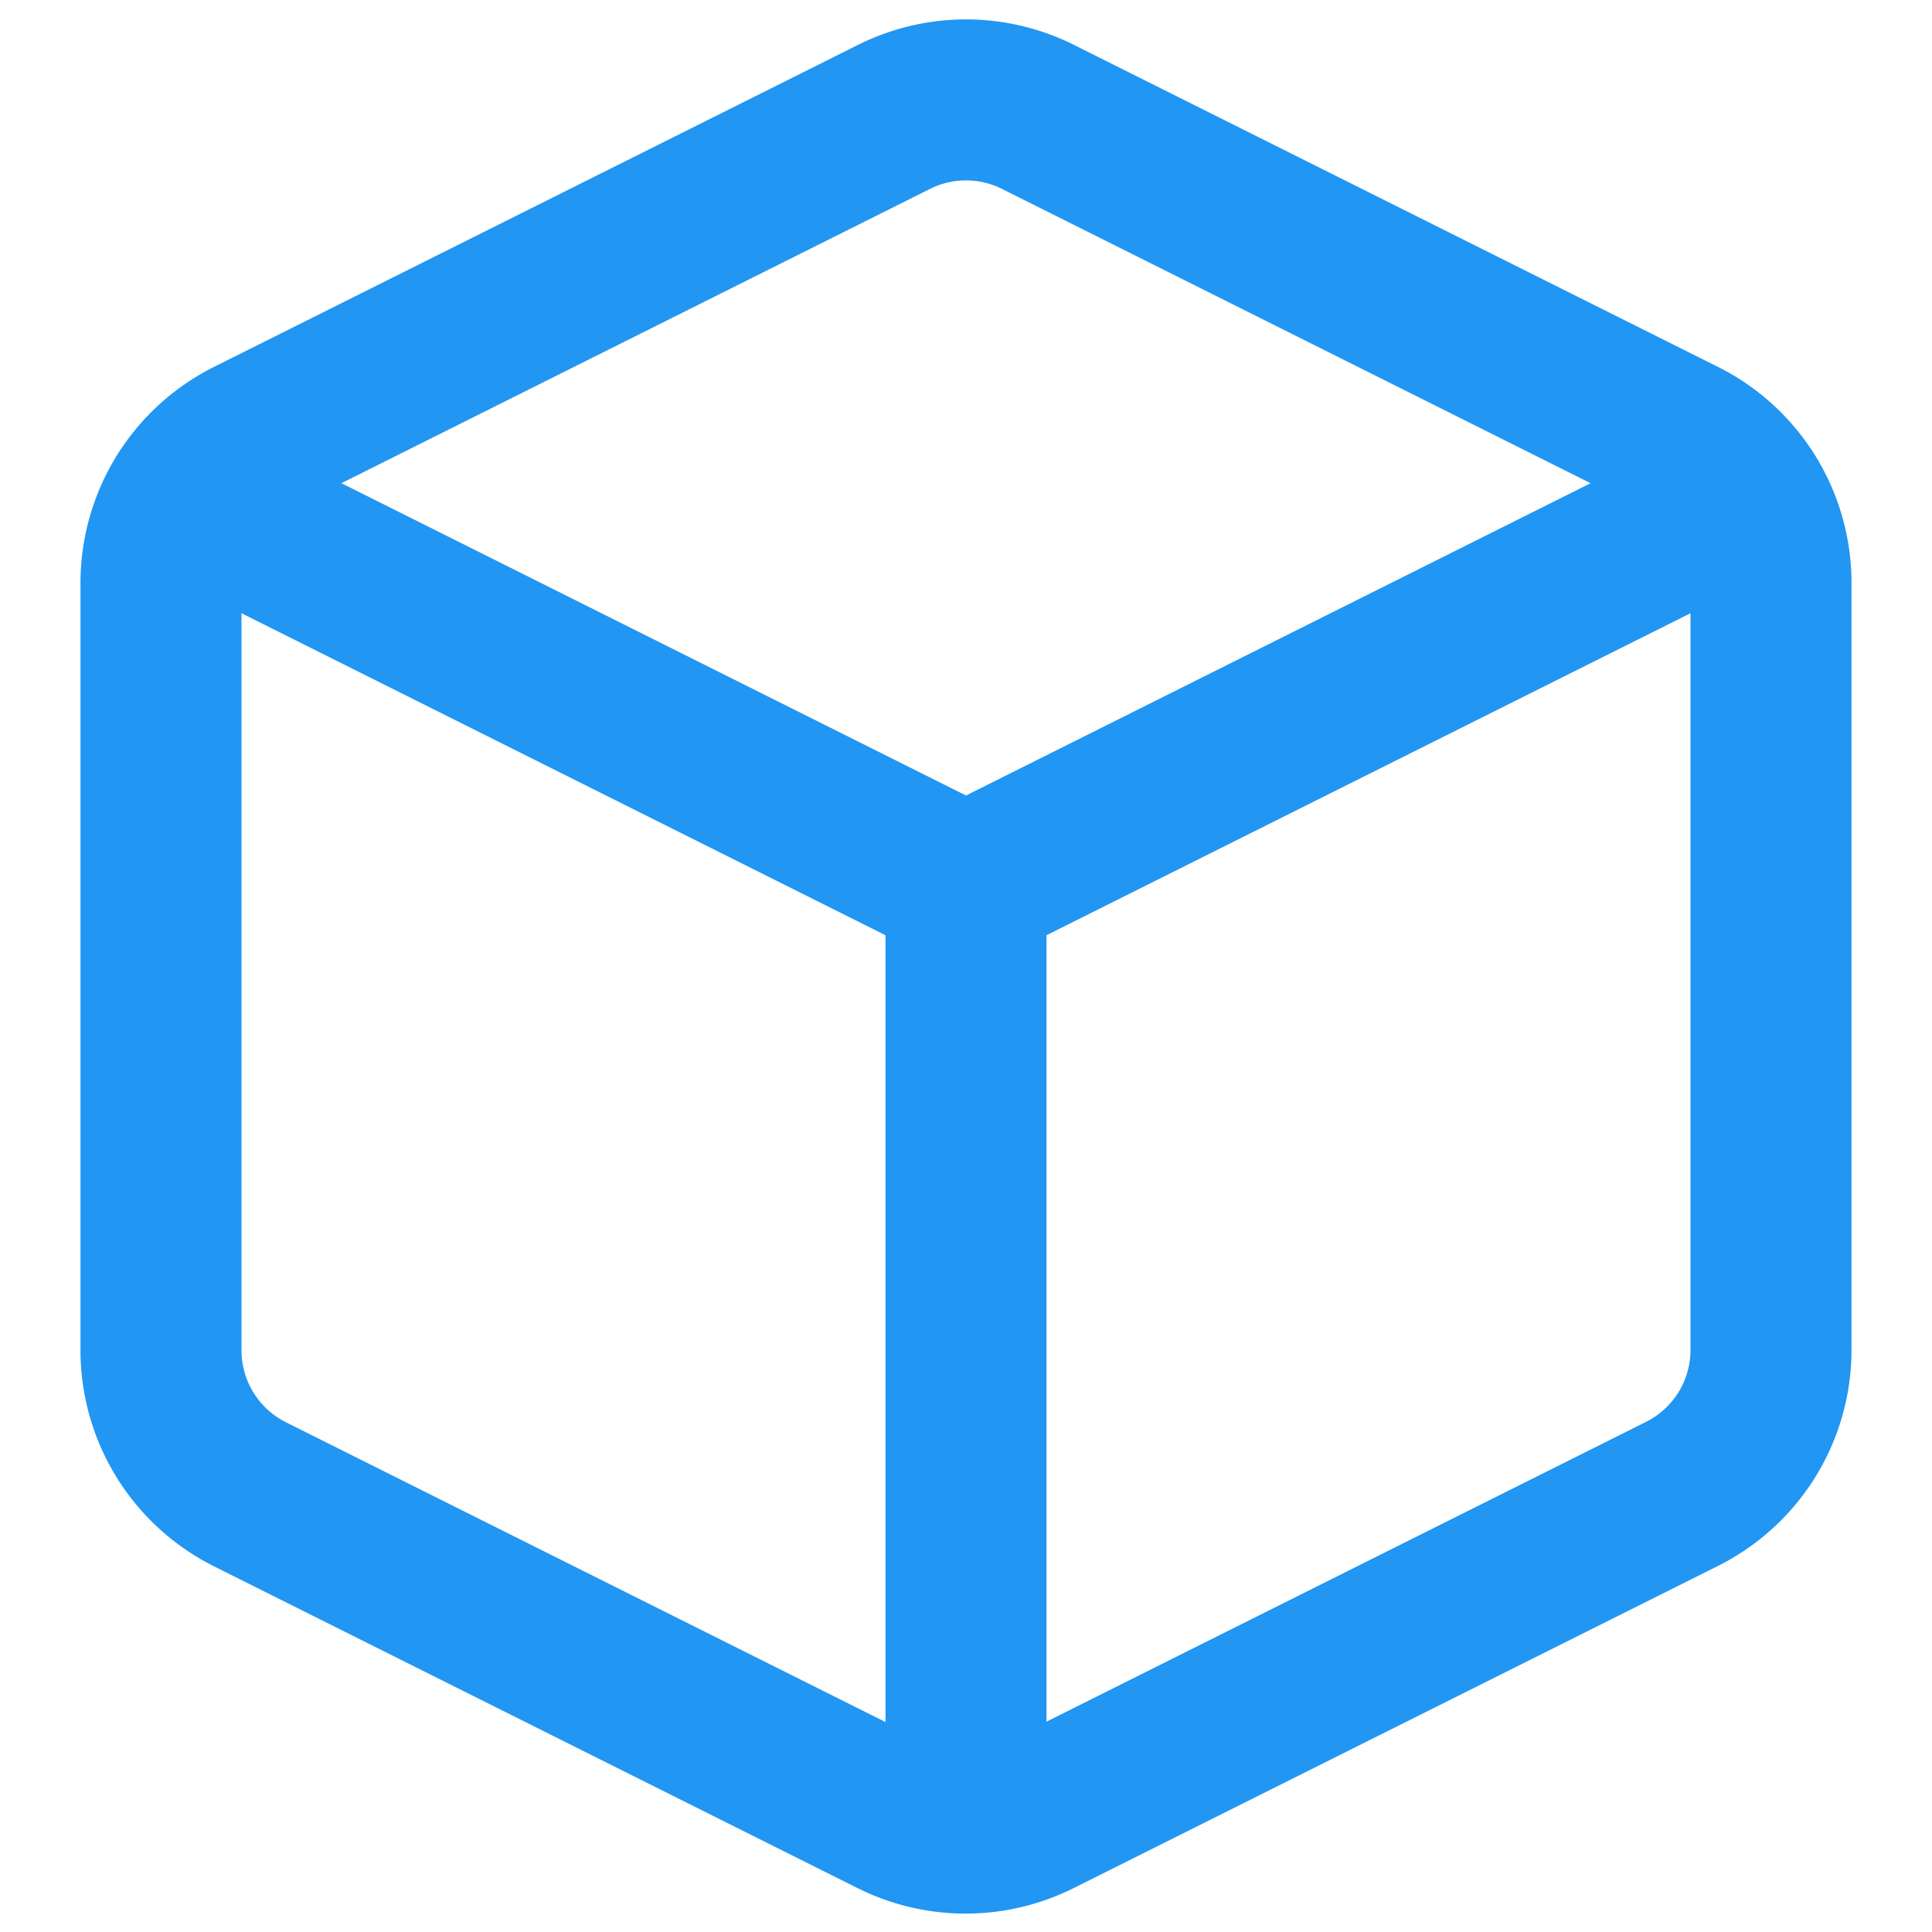 <!-- File Menu Icon -->
<svg xmlns="http://www.w3.org/2000/svg" viewBox="0 0 24 24" fill="none" stroke="#2196F3" stroke-width="2" stroke-linecap="round" stroke-linejoin="round">
  <path d="M12.89 1.45l8 4A2 2 0 0 1 22 7.24v9.53a2 2 0 0 1-1.11 1.79l-8 4a2 2 0 0 1-1.79 0l-8-4A2 2 0 0 1 2 16.77V7.24a2 2 0 0 1 1.11-1.79l8-4a2 2 0 0 1 1.78 0z" />
  <polyline points="2.32 6.16 12 11 21.68 6.16" />
  <line x1="12" y1="22.76" x2="12" y2="11" />
</svg>